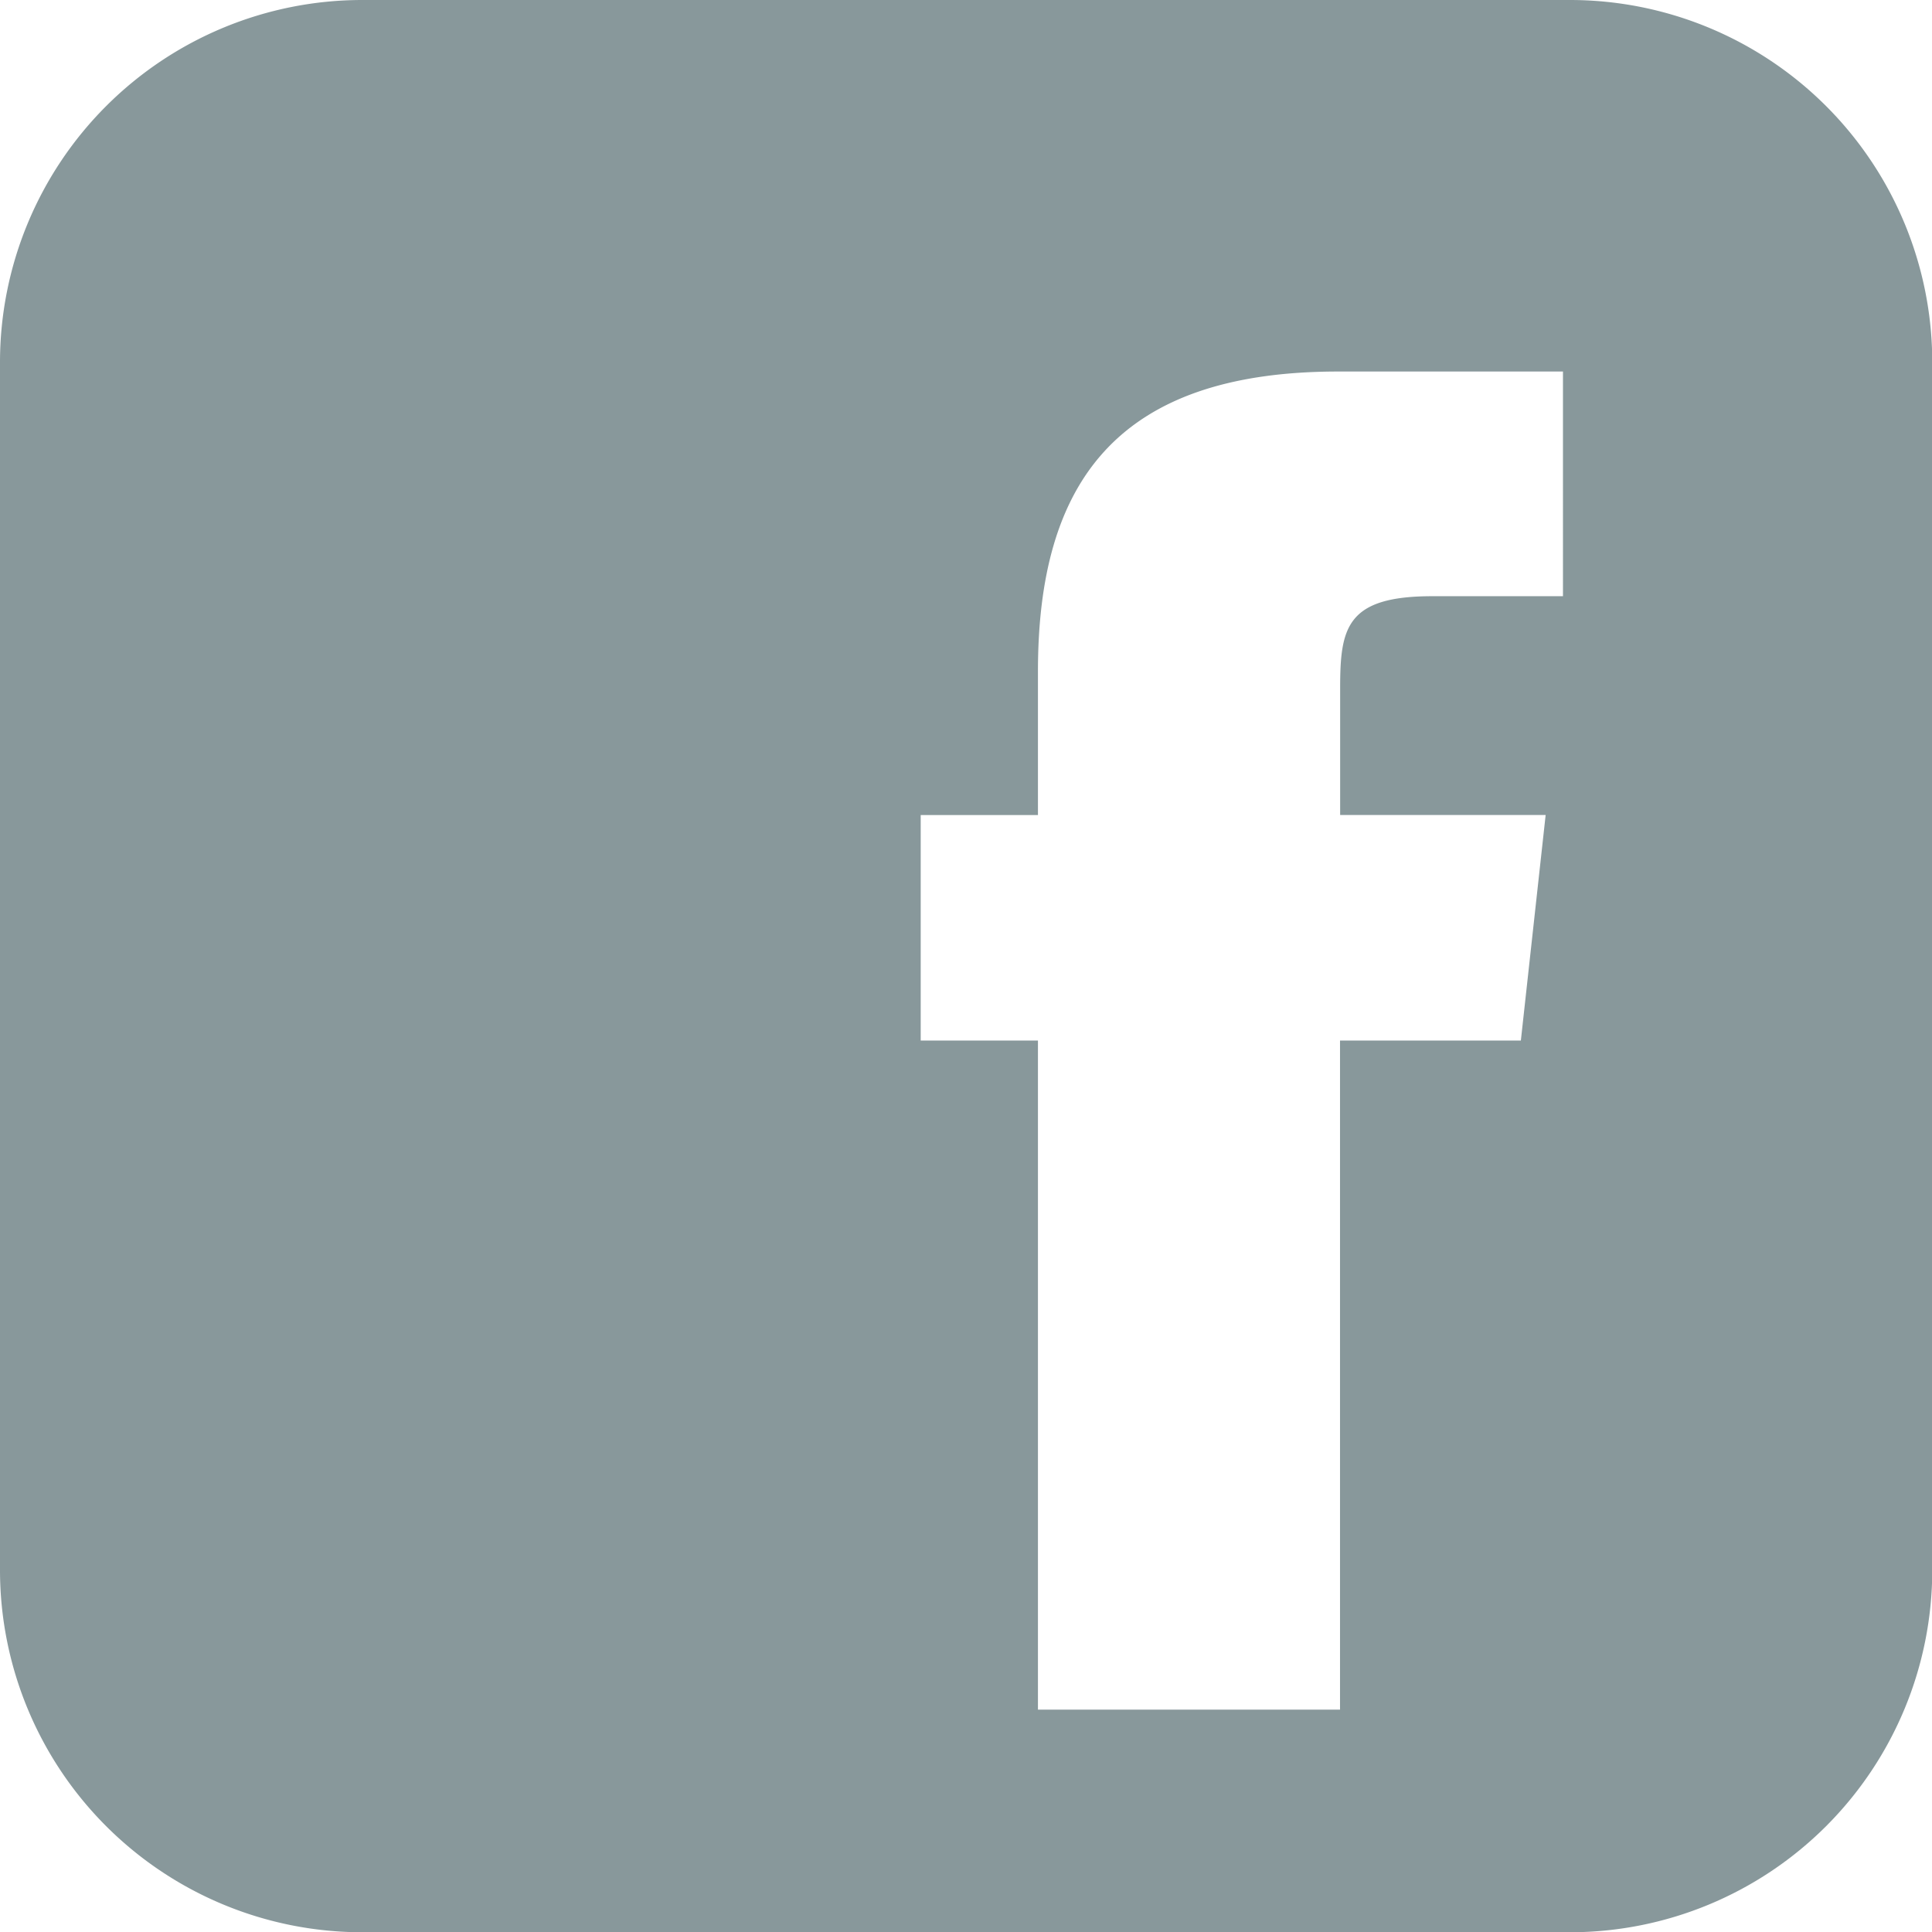<svg id="surface1" xmlns="http://www.w3.org/2000/svg" width="30.234" height="30.234" viewBox="0 0 30.234 30.234">
  <path id="Path_5447" data-name="Path 5447" d="M24.565,0H5.669A5.67,5.67,0,0,0,0,5.669v18.9a5.67,5.67,0,0,0,5.669,5.669h18.9a5.67,5.67,0,0,0,5.669-5.669V5.669A5.67,5.67,0,0,0,24.565,0ZM23.8,16.284h-2.83v10.47H16.243V16.284H14.408V12.755h1.835V10.506c0-2.943,1.222-4.692,4.7-4.692h3.516V9.33H22.412c-1.349,0-1.44.5-1.44,1.444l0,1.98h3.216Z" fill="#88989b"/>
</svg>
